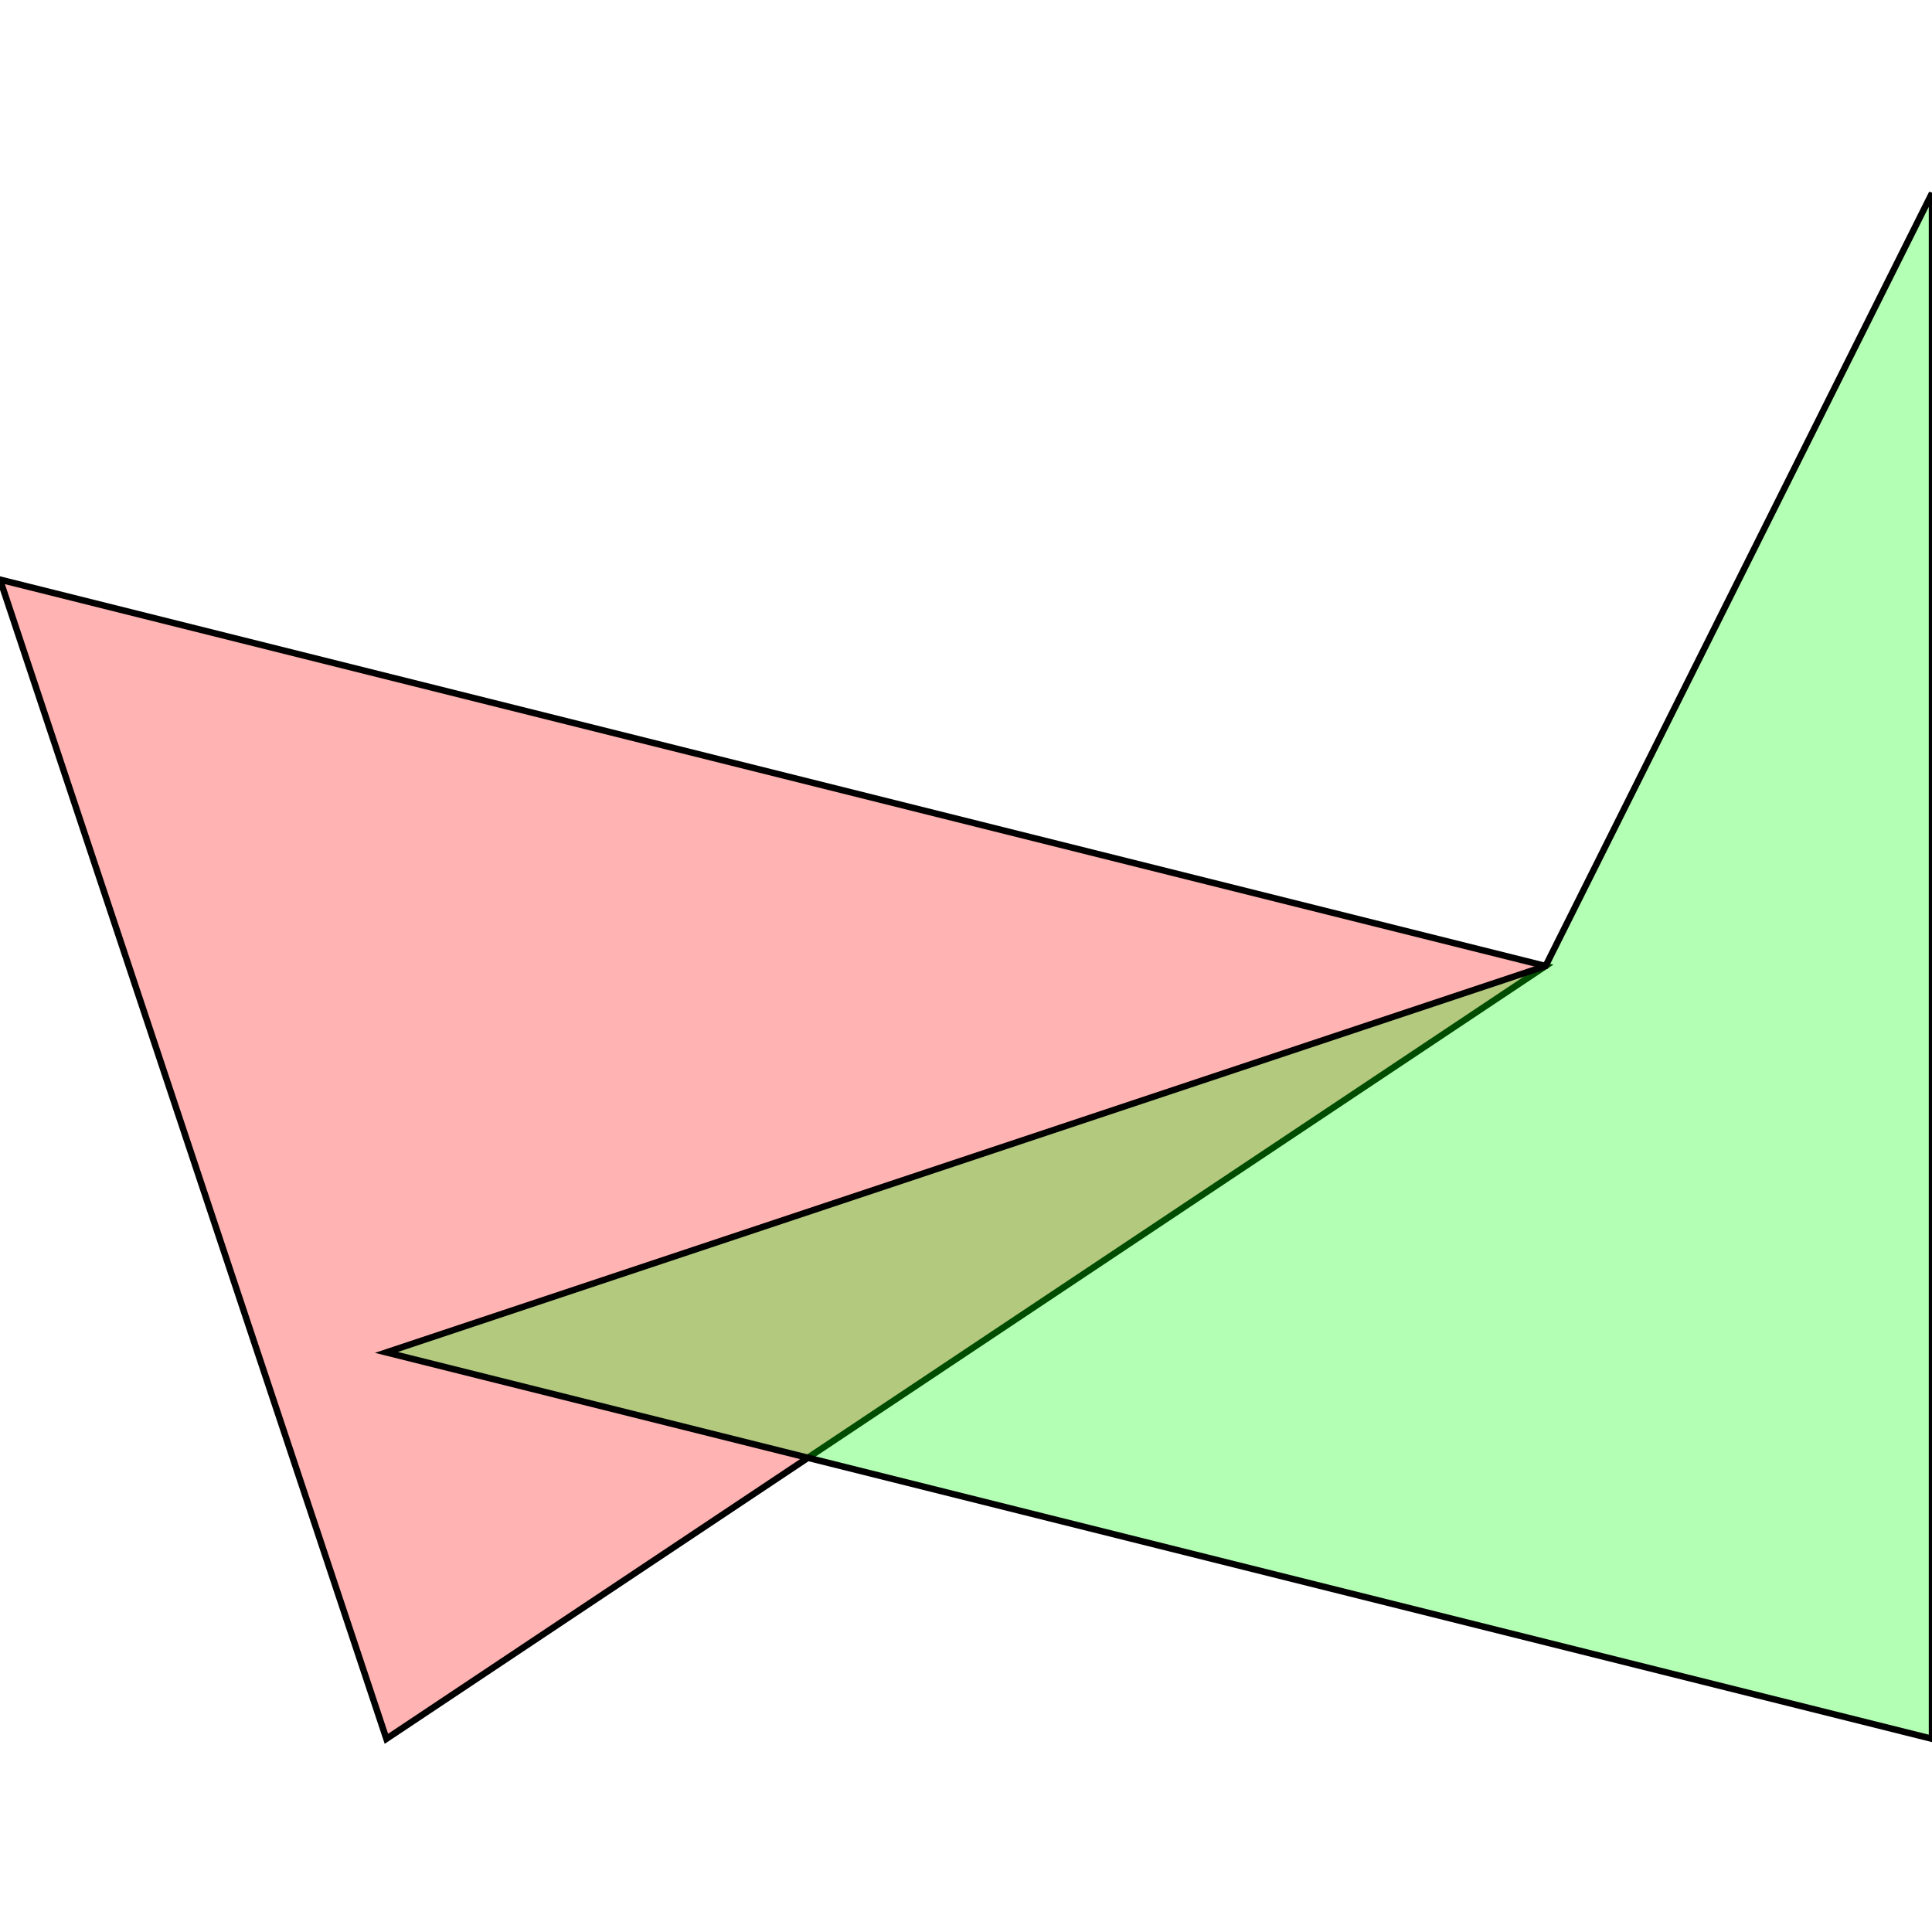 <?xml version="1.0" standalone="no"?>
<!DOCTYPE svg PUBLIC "-//W3C//DTD SVG 1.1//EN"
"http://www.w3.org/Graphics/SVG/1.1/DTD/svg11.dtd">
<svg viewBox="0 0 300 300" version="1.1"
xmlns="http://www.w3.org/2000/svg"
xmlns:xlink="http://www.w3.org/1999/xlink">
<g fill-rule="evenodd"><path d="M 60,270 L 0,90 L 240,150 L 60,270 z " style="fill-opacity:0.3;fill:rgb(255,0,0);stroke:rgb(0,0,0);stroke-width:1"/></g>
<g fill-rule="evenodd"><path d="M 60,210 L 240,150 L 300,30 L 300,270 L 60,210 z " style="fill-opacity:0.3;fill:rgb(0,255,0);stroke:rgb(0,0,0);stroke-width:1"/></g>
</svg>
